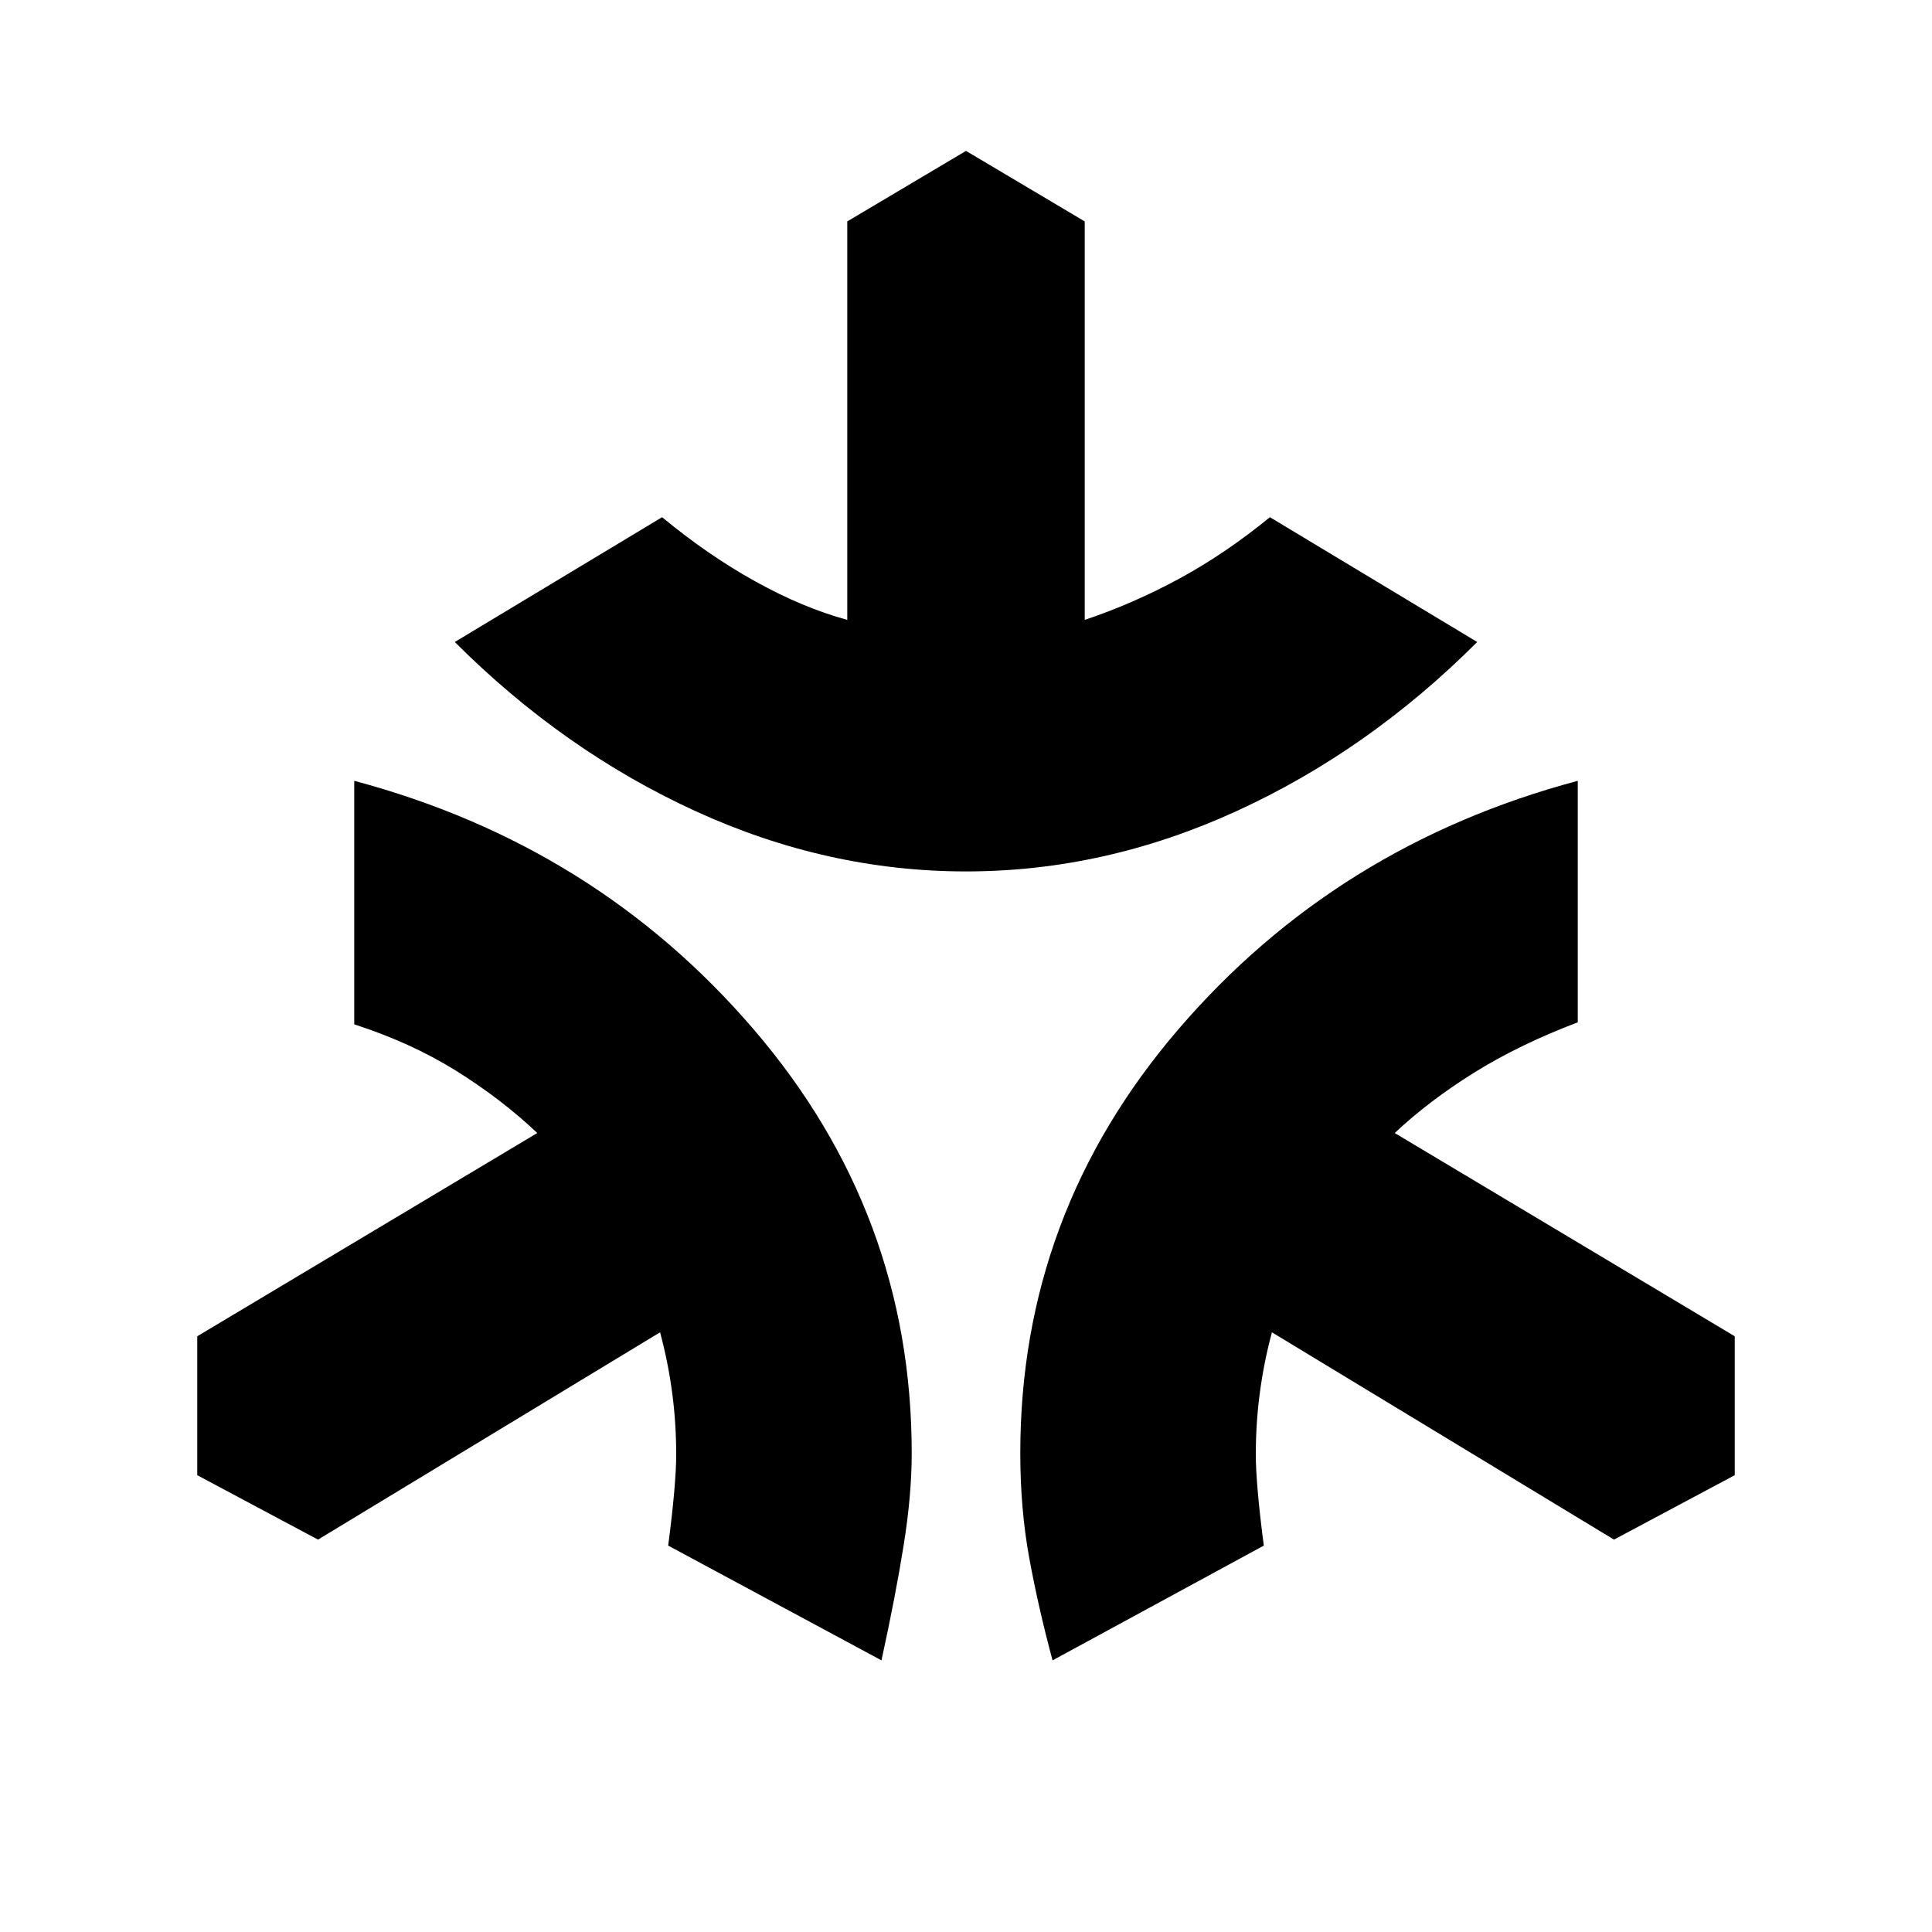 <svg xmlns="http://www.w3.org/2000/svg" height="20" width="20"><path d="M10 9.021q-1.438 0-2.802-.625-1.365-.625-2.49-1.75l2.146-1.292q.479.396.969.667.489.271.948.396V2.292L10 1.562l1.229.73v4.125q.5-.167.979-.427.48-.261.938-.636l2.146 1.292q-1.125 1.125-2.49 1.75-1.364.625-2.802.625Zm-.875 8.167L6.917 16q.041-.312.062-.552.021-.24.021-.386 0-.333-.042-.645-.041-.313-.125-.625l-3.541 2.146-1.25-.667v-1.438l3.52-2.104q-.374-.354-.843-.646-.469-.291-1.052-.479V8.083q2.5.667 4.135 2.573 1.636 1.906 1.636 4.386 0 .437-.084.958-.083.521-.229 1.188Zm1.771 0q-.146-.542-.24-1.053-.094-.51-.094-1.093 0-2.48 1.636-4.386 1.635-1.906 4.135-2.573v2.5q-.604.229-1.073.521-.468.292-.822.625l3.52 2.104v1.438l-1.25.667-3.541-2.146q-.084.312-.125.625-.042.312-.042.645 0 .146.021.386.021.24.062.552Z"/></svg>